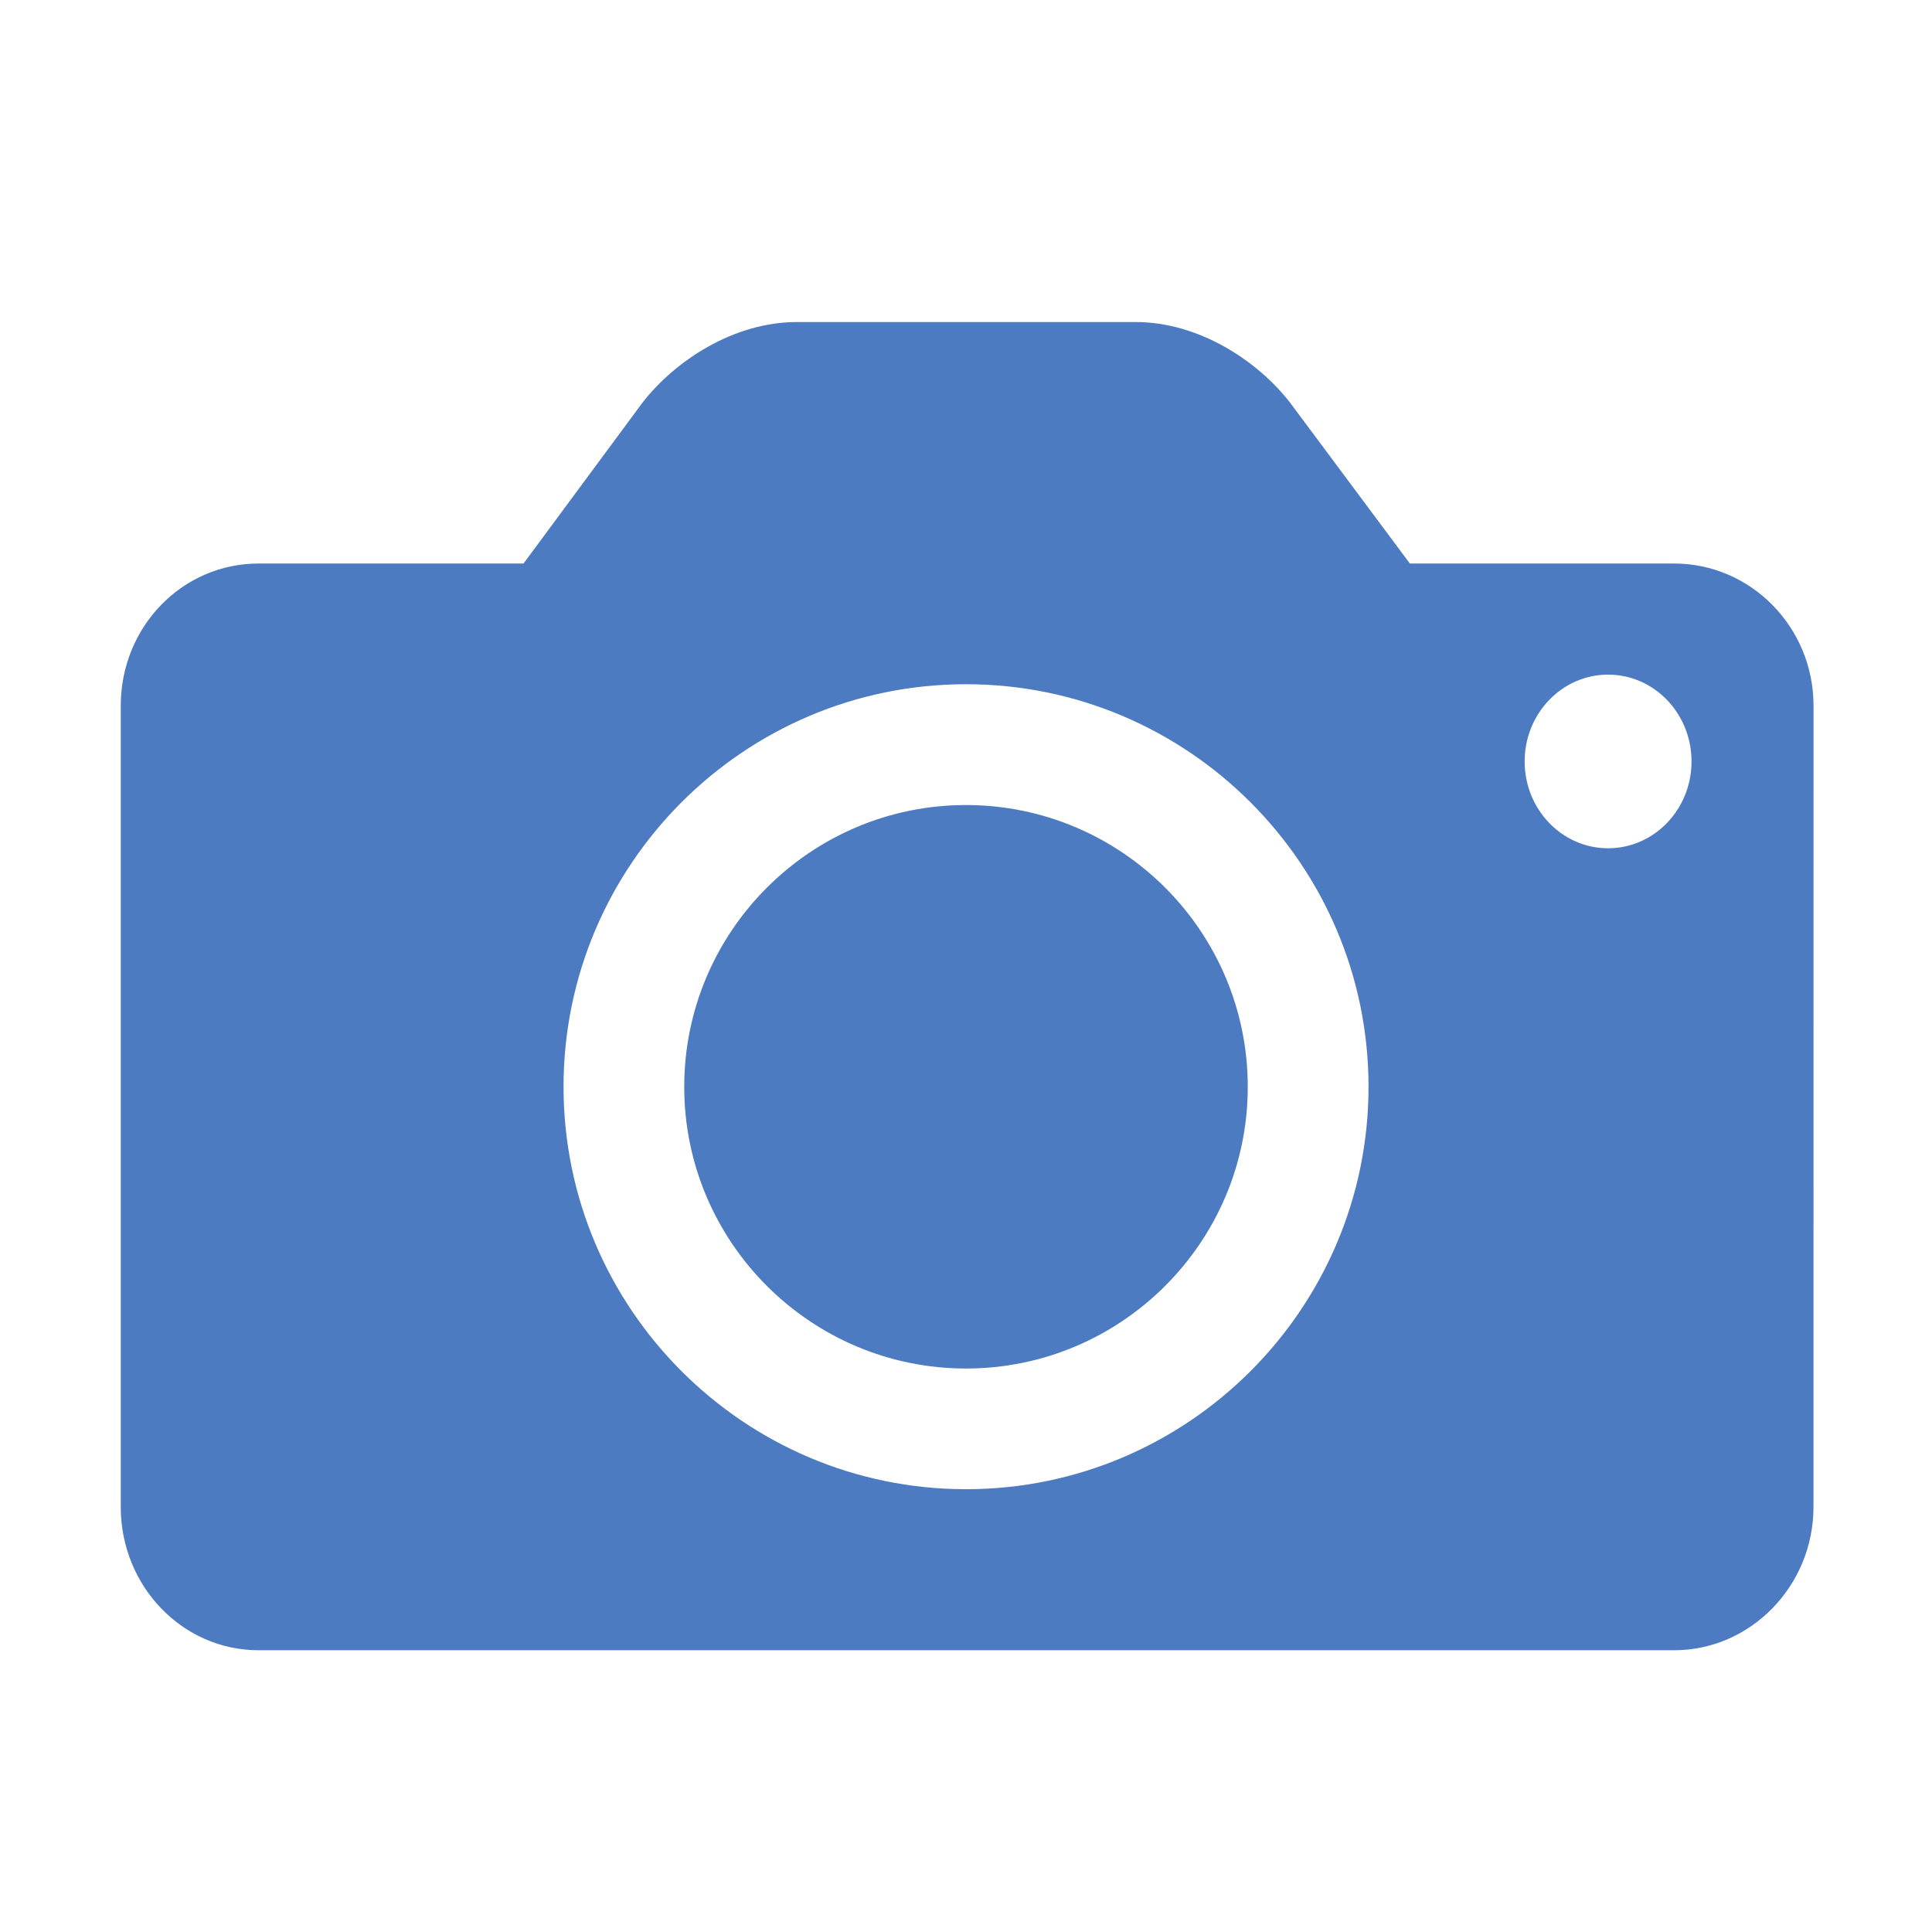 <!-- Generated by IcoMoon.io -->
<svg version="1.1" xmlns="http://www.w3.org/2000/svg" width="32" height="32" viewBox="0 0 32 32">
<title>camera</title>
<path fill="#4c7bc1" d="M25.253 12.612c0 0.794 0.619 1.438 1.382 1.438s1.382-0.643 1.382-1.438-0.619-1.438-1.382-1.438c-0.763 0-1.382 0.644-1.382 1.438zM30.037 24.96c0 1.311-1.046 2.373-2.306 2.373h-23.451c-1.259 0-2.28-1.062-2.28-2.373v-13.27c0-1.311 1.021-2.356 2.28-2.356h4.391l1.972-2.667c0.541-0.695 1.511-1.333 2.557-1.333h5.609c1.046 0 2.016 0.638 2.557 1.333l1.986 2.667h4.38c1.259 0 2.306 1.046 2.306 2.356zM16 11.333c-3.676 0-6.666 2.991-6.666 6.667s2.991 6.666 6.666 6.666c3.676 0 6.667-2.991 6.667-6.666s-2.991-6.667-6.667-6.667zM16 22.667c-2.573 0-4.667-2.093-4.667-4.666s2.094-4.667 4.667-4.667 4.667 2.093 4.667 4.667c0 2.573-2.094 4.666-4.667 4.666z"></path>
</svg>
